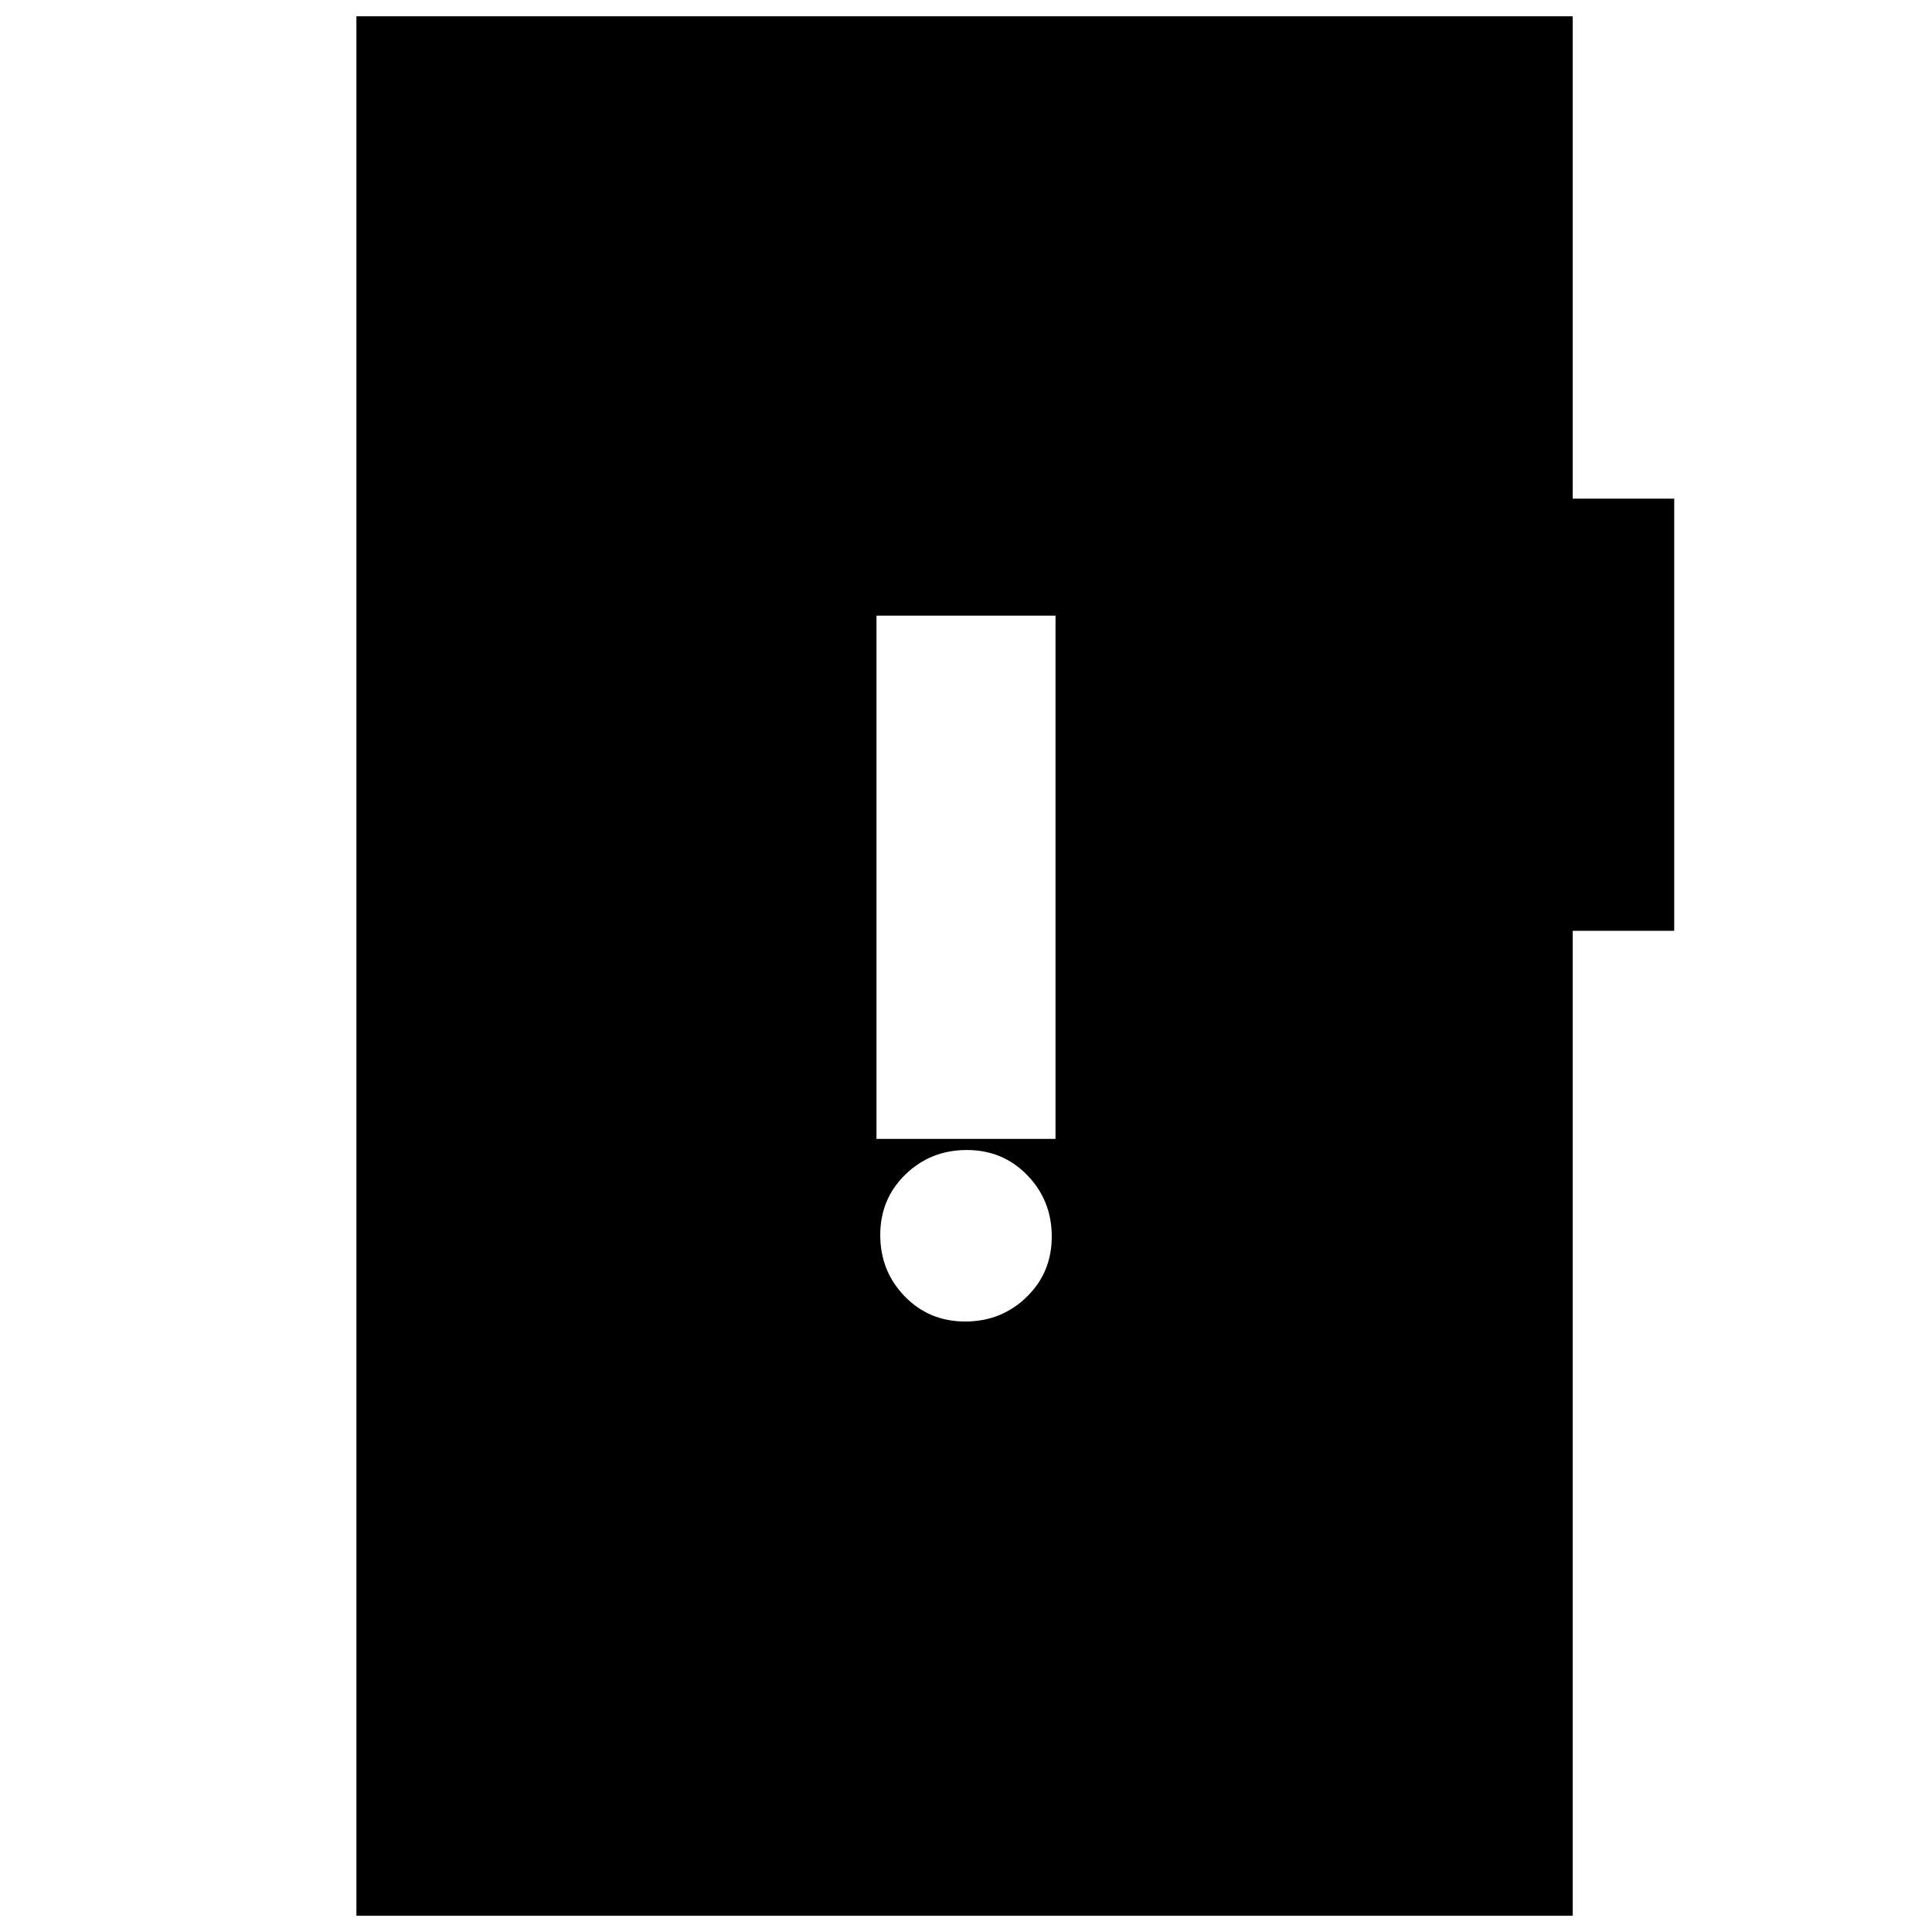 <svg xmlns="http://www.w3.org/2000/svg" height="20" viewBox="0 -960 960 960" width="20"><path d="M479.61-303.35q17.95 0 30.47-12.14 12.53-12.14 12.53-30.08 0-17.95-12.14-30.47-12.14-12.53-30.08-12.53-17.95 0-30.47 12.14-12.53 12.14-12.53 30.09 0 17.94 12.14 30.47 12.14 12.52 30.08 12.52Zm-44.09-90.74h88.96v-260h-88.96v260Zm-258.43 386v-943.82h604.39v239.69h50.43v214.74h-50.43V-8.09H177.09Z"/></svg>